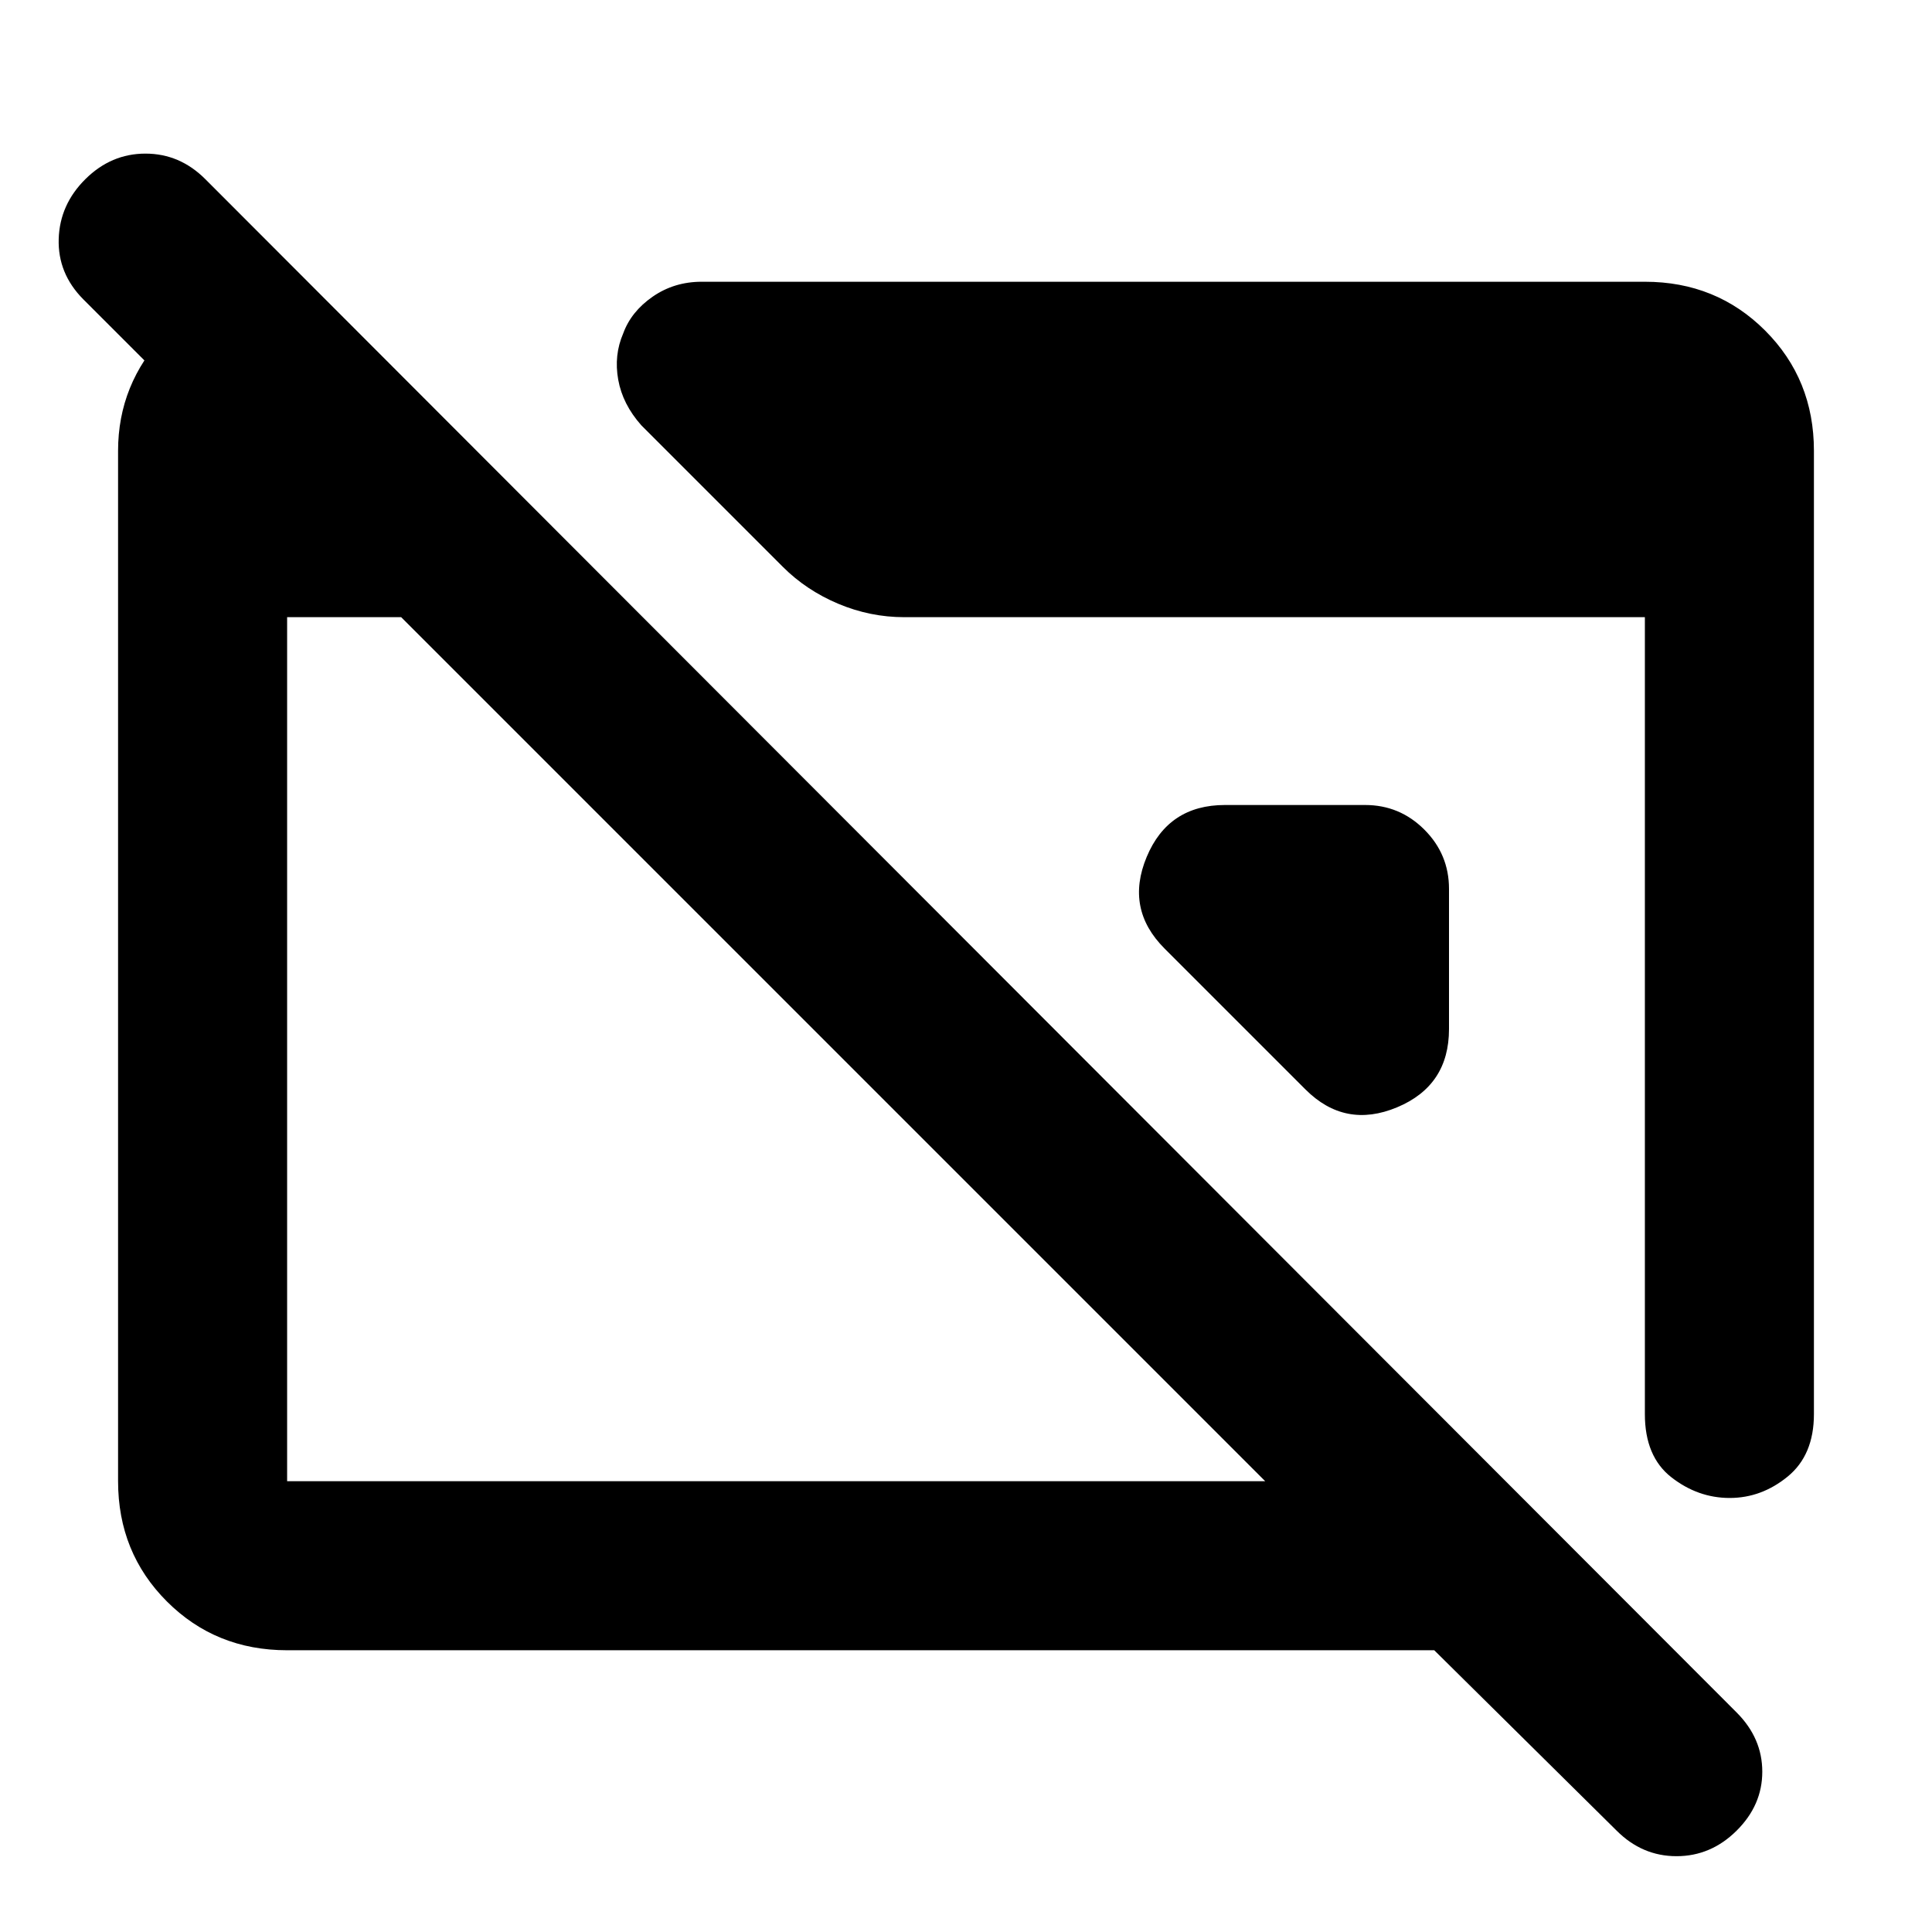 <svg xmlns="http://www.w3.org/2000/svg" height="40" viewBox="0 -960 960 960" width="40"><path d="M142.67-140q-35.5 0-59.75-24.25T58.67-224v-512q0-33.2 23.41-57.93 23.42-24.74 56.59-26.07H152v119.33L41.33-811.33q-12.66-12.8-12.16-29.9.5-17.1 13.27-29.77 12.77-12.67 29.83-12.67T102-871l761 762q12.67 12.73 12.67 29.36 0 16.64-12.78 29.31-12.77 12.66-29.83 12.66t-29.73-12.66L712.67-140h-570Zm0-84h486L199.33-653.33h-56.66V-224Zm758.66-512v478.67q0 20.33-13.01 31-13.02 10.66-28.84 10.66-15.81 0-28.98-10.28-13.17-10.29-13.17-31.38v-396h-368q-16.97 0-32.82-6.67-15.84-6.67-27.51-18.33l-70.33-70.34q-9.29-10.45-11.48-22.66-2.19-12.2 2.48-23 3.94-10.83 14.63-18.25Q335-820 348.67-820h468.66q35.5 0 59.75 24.25T901.33-736ZM720-518.33v69.66q0 28.13-25.83 38.9-25.84 10.77-45.5-8.9l-70-70q-19.67-19.66-8.9-45.5Q580.54-560 608.67-560h69.66q17.19 0 29.43 12.24Q720-535.52 720-518.33Z"/></svg>
